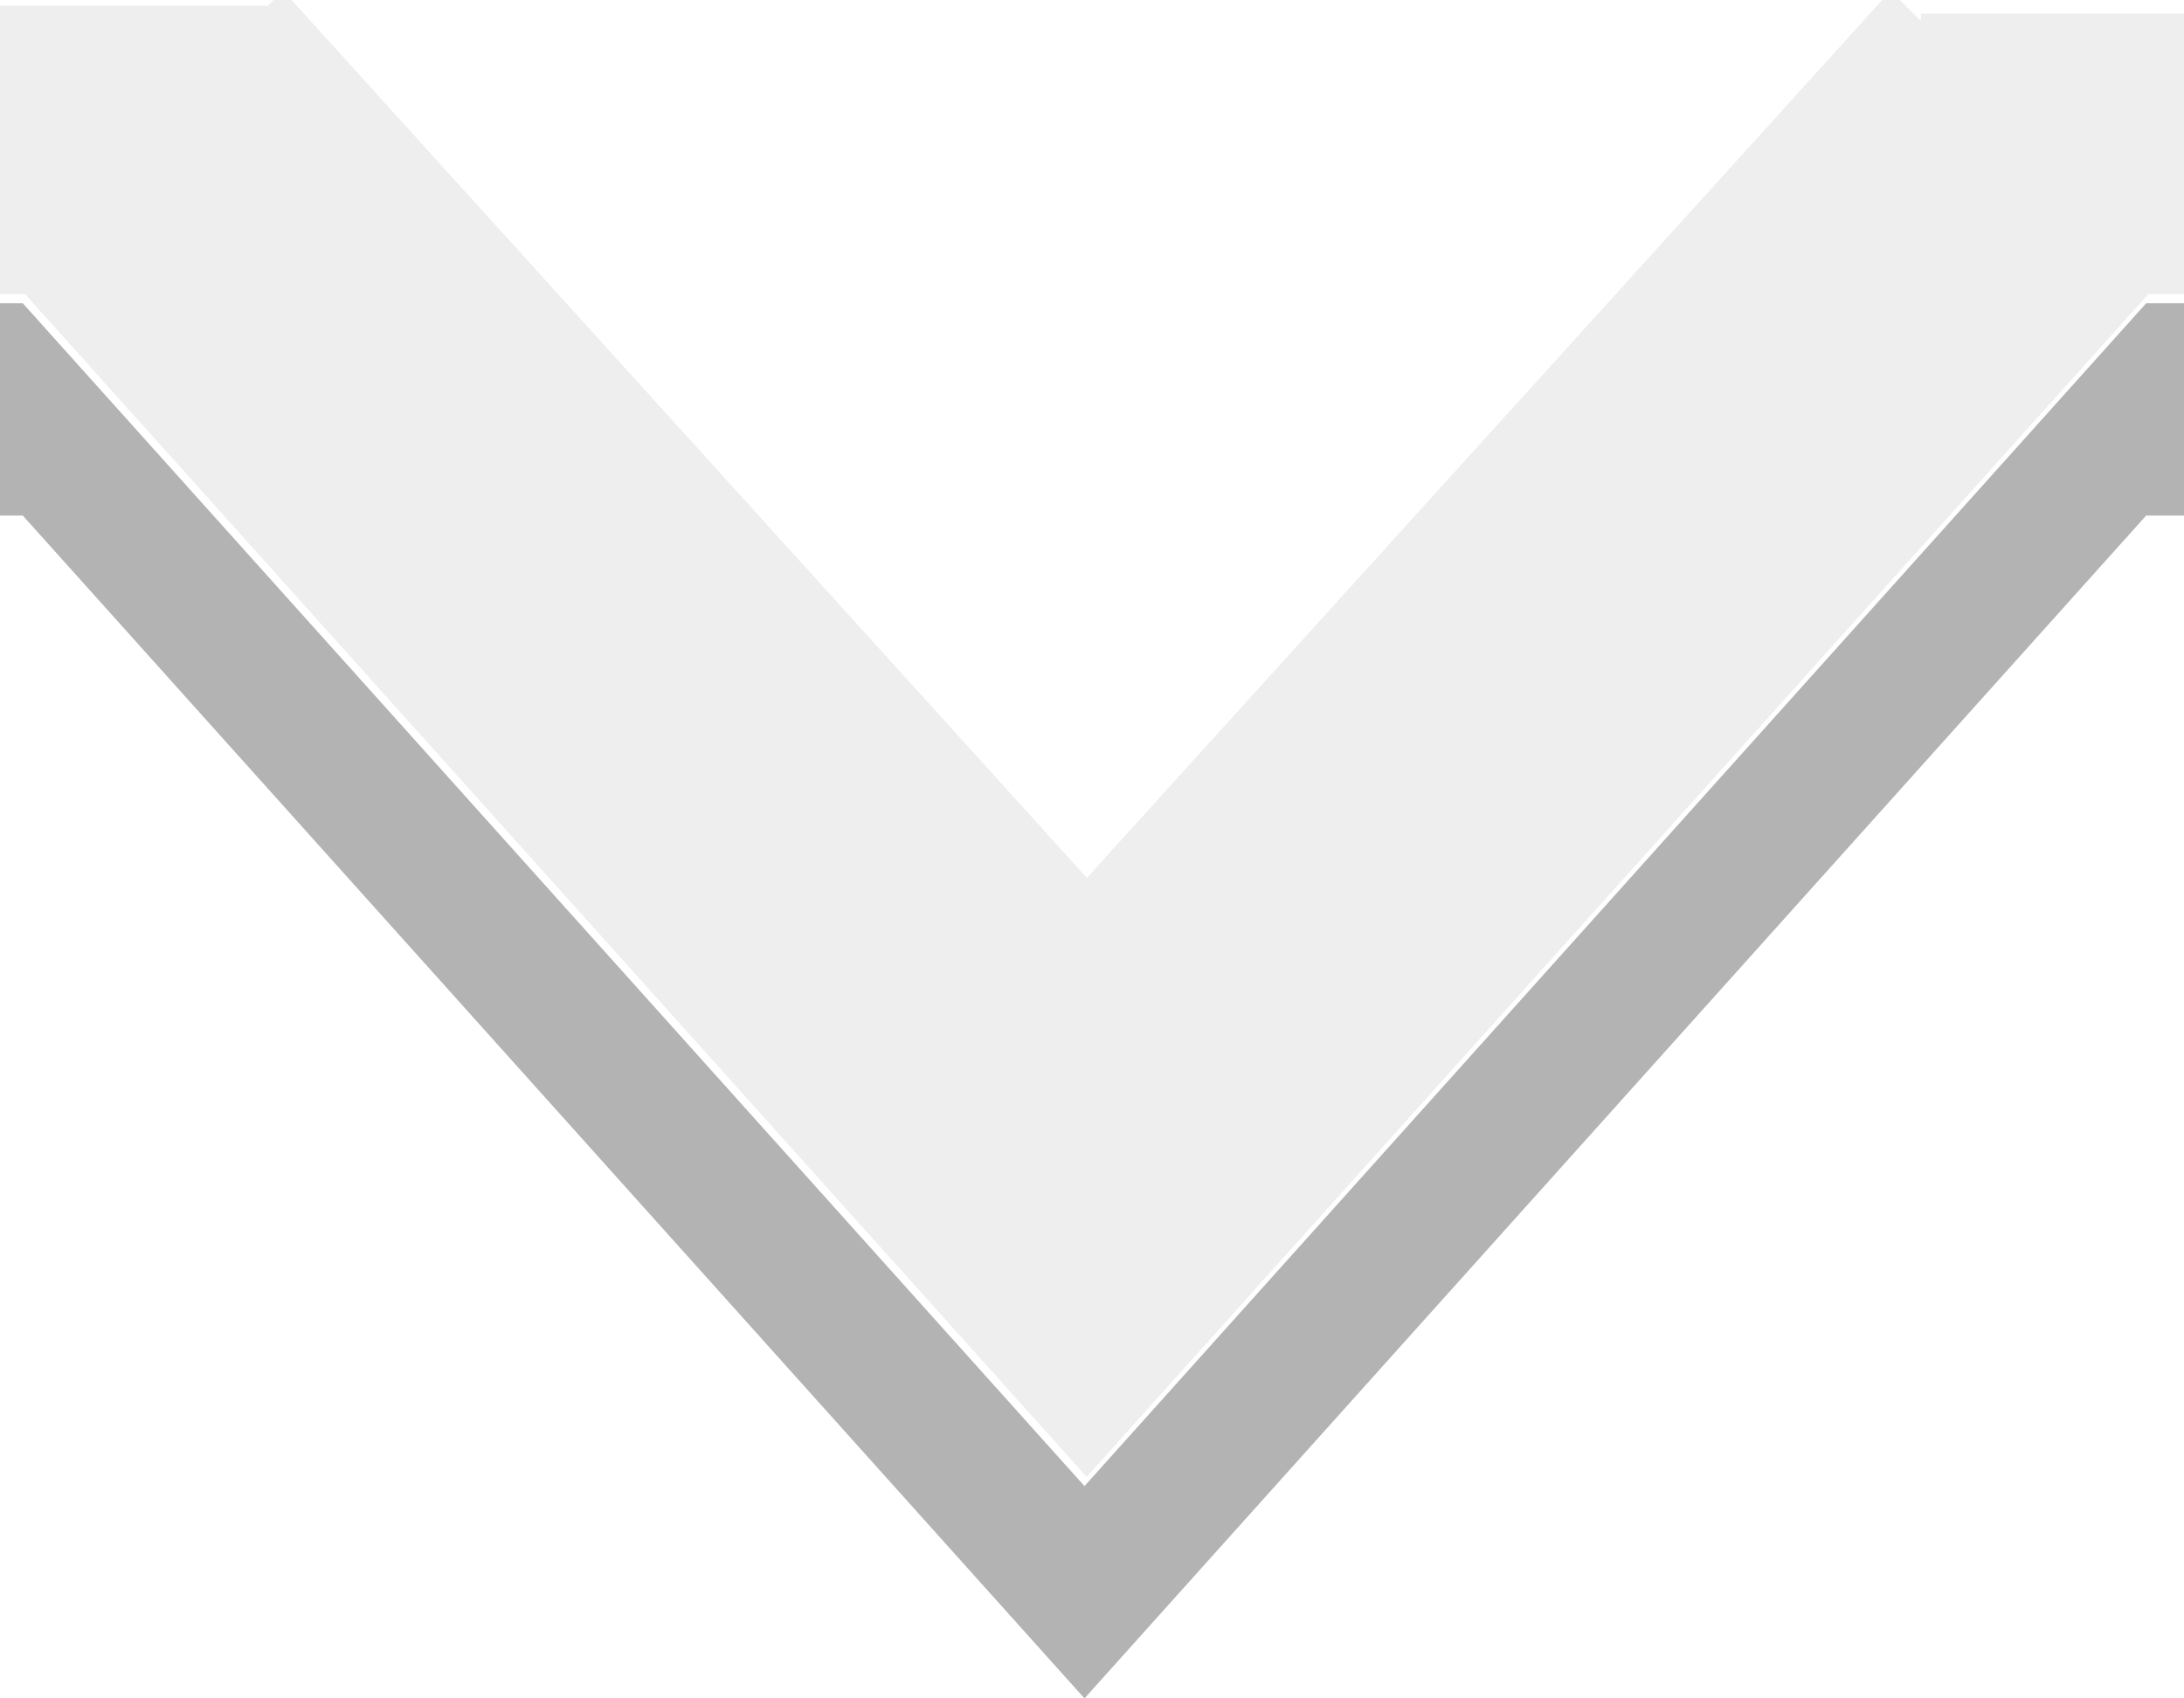 <?xml version="1.0" encoding="UTF-8" standalone="no"?>
<!-- Created with Inkscape (http://www.inkscape.org/) -->

<svg
   xmlns:dc="http://purl.org/dc/elements/1.1/"
   xmlns:cc="http://creativecommons.org/ns#"
   xmlns:rdf="http://www.w3.org/1999/02/22-rdf-syntax-ns#"
   xmlns:svg="http://www.w3.org/2000/svg"
   xmlns="http://www.w3.org/2000/svg"
   xmlns:xlink="http://www.w3.org/1999/xlink"
   xmlns:sodipodi="http://sodipodi.sourceforge.net/DTD/sodipodi-0.dtd"
   xmlns:inkscape="http://www.inkscape.org/namespaces/inkscape"
   width="9"
   height="7"
   id="svg2"
   version="1.1"
   inkscape:version="0.91 r13725"
   sodipodi:docname="arrow-down.svg">
  <sodipodi:namedview
     id="base"
     pagecolor="#504e8b"
     bordercolor="#666666"
     borderopacity="1.0"
     inkscape:pageopacity="1"
     inkscape:pageshadow="2"
     inkscape:zoom="28.17"
     inkscape:cx="-8.9740512"
     inkscape:cy="3.0031539"
     inkscape:document-units="px"
     inkscape:current-layer="layer1"
     showgrid="false"
     inkscape:window-width="1920"
     inkscape:window-height="1018"
     inkscape:window-x="0"
     inkscape:window-y="25"
     inkscape:window-maximized="1"
     inkscape:snap-from-guide="false">
    <inkscape:grid
       type="xygrid"
       id="grid2988"
       empspacing="5"
       visible="false"
       enabled="false"
       snapvisiblegridlinesonly="false" />
  </sodipodi:namedview>
  <defs
     id="defs4">
    <linearGradient
       id="linearGradient3803">
      <stop
         style="stop-color:#555555;stop-opacity:1;"
         offset="0"
         id="stop3805" />
      <stop
         style="stop-color:#555555;stop-opacity:1;"
         offset="1"
         id="stop3807" />
    </linearGradient>
    <linearGradient
       id="linearGradient3776">
      <stop
         style="stop-color:#060606;stop-opacity:1;"
         offset="0"
         id="stop3778" />
      <stop
         style="stop-color:#161616;stop-opacity:1;"
         offset="1"
         id="stop3780" />
    </linearGradient>
    <linearGradient
       inkscape:collect="always"
       xlink:href="#linearGradient3803-4"
       id="linearGradient3809-9"
       x1="6"
       y1="1047.362"
       x2="6"
       y2="1051.362"
       gradientUnits="userSpaceOnUse"
       gradientTransform="matrix(1.251,0,0,1.674,-1.131,-707.657)" />
    <linearGradient
       id="linearGradient3803-4">
      <stop
         style="stop-color:#030303;stop-opacity:1;"
         offset="0"
         id="stop3805-9" />
      <stop
         style="stop-color:#0e0e0e;stop-opacity:1;"
         offset="1"
         id="stop3807-1" />
    </linearGradient>
    <linearGradient
       inkscape:collect="always"
       xlink:href="#linearGradient3803-7"
       id="linearGradient3872-4"
       gradientUnits="userSpaceOnUse"
       gradientTransform="matrix(1.116,0,0,1.375,-0.523,-393.569)"
       x1="6"
       y1="1047.362"
       x2="6"
       y2="1051.362" />
    <linearGradient
       id="linearGradient3803-7">
      <stop
         style="stop-color:#555555;stop-opacity:1;"
         offset="0"
         id="stop3805-2" />
      <stop
         style="stop-color:#555555;stop-opacity:1;"
         offset="1"
         id="stop3807-3" />
    </linearGradient>
    <clipPath
       clipPathUnits="userSpaceOnUse"
       id="clipPath3795">
      <path
         style="opacity:0.3;fill:#0e0e0e;fill-opacity:1;stroke:#0e0e0e;stroke-width:0.641;stroke-linecap:butt;stroke-linejoin:round;stroke-miterlimit:4;stroke-opacity:1;stroke-dasharray:none;stroke-dashoffset:0"
         d="m -10.029,1047.907 4.132,3.679 1.027,-0.92 -3.08,-2.76 3.08,-2.76 -1.027,-0.92 -4.132,3.679 z"
         id="path3797"
         inkscape:connector-curvature="0" />
    </clipPath>
  </defs>
  <g
     transform="translate(0,-1045.362)"
     id="layer1"
     inkscape:groupmode="layer"
     inkscape:label="Layer 1">
    <path
       style="fill:#000000;fill-opacity:1;stroke:#555555;stroke-width:0;stroke-linecap:butt;stroke-linejoin:round;stroke-miterlimit:4;stroke-opacity:1;stroke-dasharray:none;stroke-dashoffset:0;opacity:0.3"
       d="M -0.031 1.25 L -0.031 2.125 L 0.094 2.125 L 4.469 7 L 8.844 2.125 L 9.031 2.125 L 9.031 1.25 L 8.844 1.25 L 4.469 6.125 L 0.094 1.25 L -0.031 1.25 z "
       transform="translate(0,1045.362)"
       id="rect3757-41" />
    <path
       style="opacity:0.26;fill:#000000;fill-opacity:1;stroke:#555555;stroke-width:0;stroke-linecap:butt;stroke-linejoin:round;stroke-miterlimit:4;stroke-opacity:1;stroke-dasharray:none;stroke-dashoffset:0"
       d="m -25.069,1041.783 5.607,5.05 1.393,-1.263 -4.179,-3.787 4.179,-3.788 -1.393,-1.263 -5.607,5.051 z"
       id="rect3757-4"
       inkscape:connector-curvature="0" />
    <path
       style="opacity:0.26;fill:#000000;fill-opacity:1;stroke:#555555;stroke-width:0;stroke-linecap:butt;stroke-linejoin:round;stroke-miterlimit:4;stroke-opacity:1;stroke-dasharray:none;stroke-dashoffset:0"
       d="m -19.717,1056.284 5.607,5.05 1.393,-1.263 -4.179,-3.787 4.179,-3.788 -1.393,-1.263 -5.607,5.051 z"
       id="rect3757-8"
       inkscape:connector-curvature="0" />
    <path
       id="path3758"
       inkscape:label="Triangle"
       style="fill:none;stroke:#000000;stroke-width:2"
       d="m -42.73,49.45 100,0 -50,-86.603 -50,86.603 z"
       inkscape:connector-curvature="0" />
    <path
       d="m -42.73,49.45 100,0 -50,-86.603 -50,86.603 z"
       style="fill:none;stroke:#000000;stroke-width:2"
       inkscape:label="Triangle"
       id="path3770"
       inkscape:connector-curvature="0" />
    <path
       id="path3784"
       inkscape:label="Triangle"
       style="fill:none;stroke:#000000;stroke-width:2"
       d="m -42.73,49.45 100,0 -50,-86.603 -50,86.603 z"
       inkscape:connector-curvature="0" />
    <path
       sodipodi:type="star"
       style="opacity:0;fill:none;stroke:#000000;stroke-width:1;stroke-linecap:butt;stroke-linejoin:round;stroke-miterlimit:4;stroke-opacity:0;stroke-dasharray:none;stroke-dashoffset:0"
       id="path3792"
       sodipodi:sides="5"
       sodipodi:cx="3.6657681"
       sodipodi:cy="3.2425876"
       sodipodi:r1="8.6456966"
       sodipodi:r2="4.3228483"
       sodipodi:arg1="1.012197"
       sodipodi:arg2="1.6405155"
       inkscape:flatsided="false"
       inkscape:rounded="0"
       inkscape:randomized="0"
       d="M 8.248,10.574 3.365,7.555 -1.891,9.866 -0.529,4.289 -4.351,0.005 1.375,-0.423 4.268,-5.382 6.444,-0.069 12.054,1.15 7.674,4.862 Z"
       transform="translate(0,1039.362)"
       inkscape:transform-center-x="-0.18611568"
       inkscape:transform-center-y="-0.64657837" />
    <path
       sodipodi:type="star"
       style="opacity:0;fill:none;stroke:#000000;stroke-width:1;stroke-linecap:butt;stroke-linejoin:round;stroke-miterlimit:4;stroke-opacity:0;stroke-dasharray:none;stroke-dashoffset:0"
       id="path3794"
       sodipodi:sides="5"
       sodipodi:cx="5.121294"
       sodipodi:cy="2.2183287"
       sodipodi:r1="5.1892219"
       sodipodi:r2="2.5946109"
       sodipodi:arg1="0.96262355"
       sodipodi:arg2="1.5909421"
       inkscape:flatsided="false"
       inkscape:rounded="0"
       inkscape:randomized="0"
       d="M 8.086,6.477 5.069,4.812 1.987,6.354 2.638,2.97 0.219,0.516 3.639,0.089 5.226,-2.97 6.688,0.15 10.088,0.715 7.572,3.07 Z"
       transform="translate(0,1039.362)"
       inkscape:transform-center-x="-0.032302692"
       inkscape:transform-center-y="-0.46470435" />
    <path
       style="opacity:0.8;fill:#eaeaea;fill-opacity:1;stroke:#555555;stroke-width:0;stroke-linecap:butt;stroke-linejoin:round;stroke-miterlimit:4;stroke-dasharray:none;stroke-dashoffset:0;stroke-opacity:1"
       d="m 1.165,1045.324 -0.062,0.062 -1.125,0 0,1.188 0.125,0 4.375,4.875 4.375,-4.875 0.188,0 0,-1.156 -1.125,0 0,0.031 -0.125,-0.125 -3.312,3.656 -3.312,-3.656 z"
       id="rect3757-2"
       inkscape:connector-curvature="0" />
    <path
       style="opacity:0.3;fill:#000000;fill-opacity:1;stroke:#555555;stroke-width:0;stroke-linecap:butt;stroke-linejoin:round;stroke-miterlimit:4;stroke-dasharray:none;stroke-dashoffset:0;stroke-opacity:1"
       d="m -10.408,1055.868 -0.062,0.062 -1.125,0 0,1.188 0.125,0 4.375,4.875 4.375,-4.875 0.188,0 0,-1.156 -1.125,0 0,0.031 -0.125,-0.125 -3.312,3.656 -3.313,-3.656 z"
       id="rect3757-41-0"
       inkscape:connector-curvature="0" />
  </g>
</svg>
